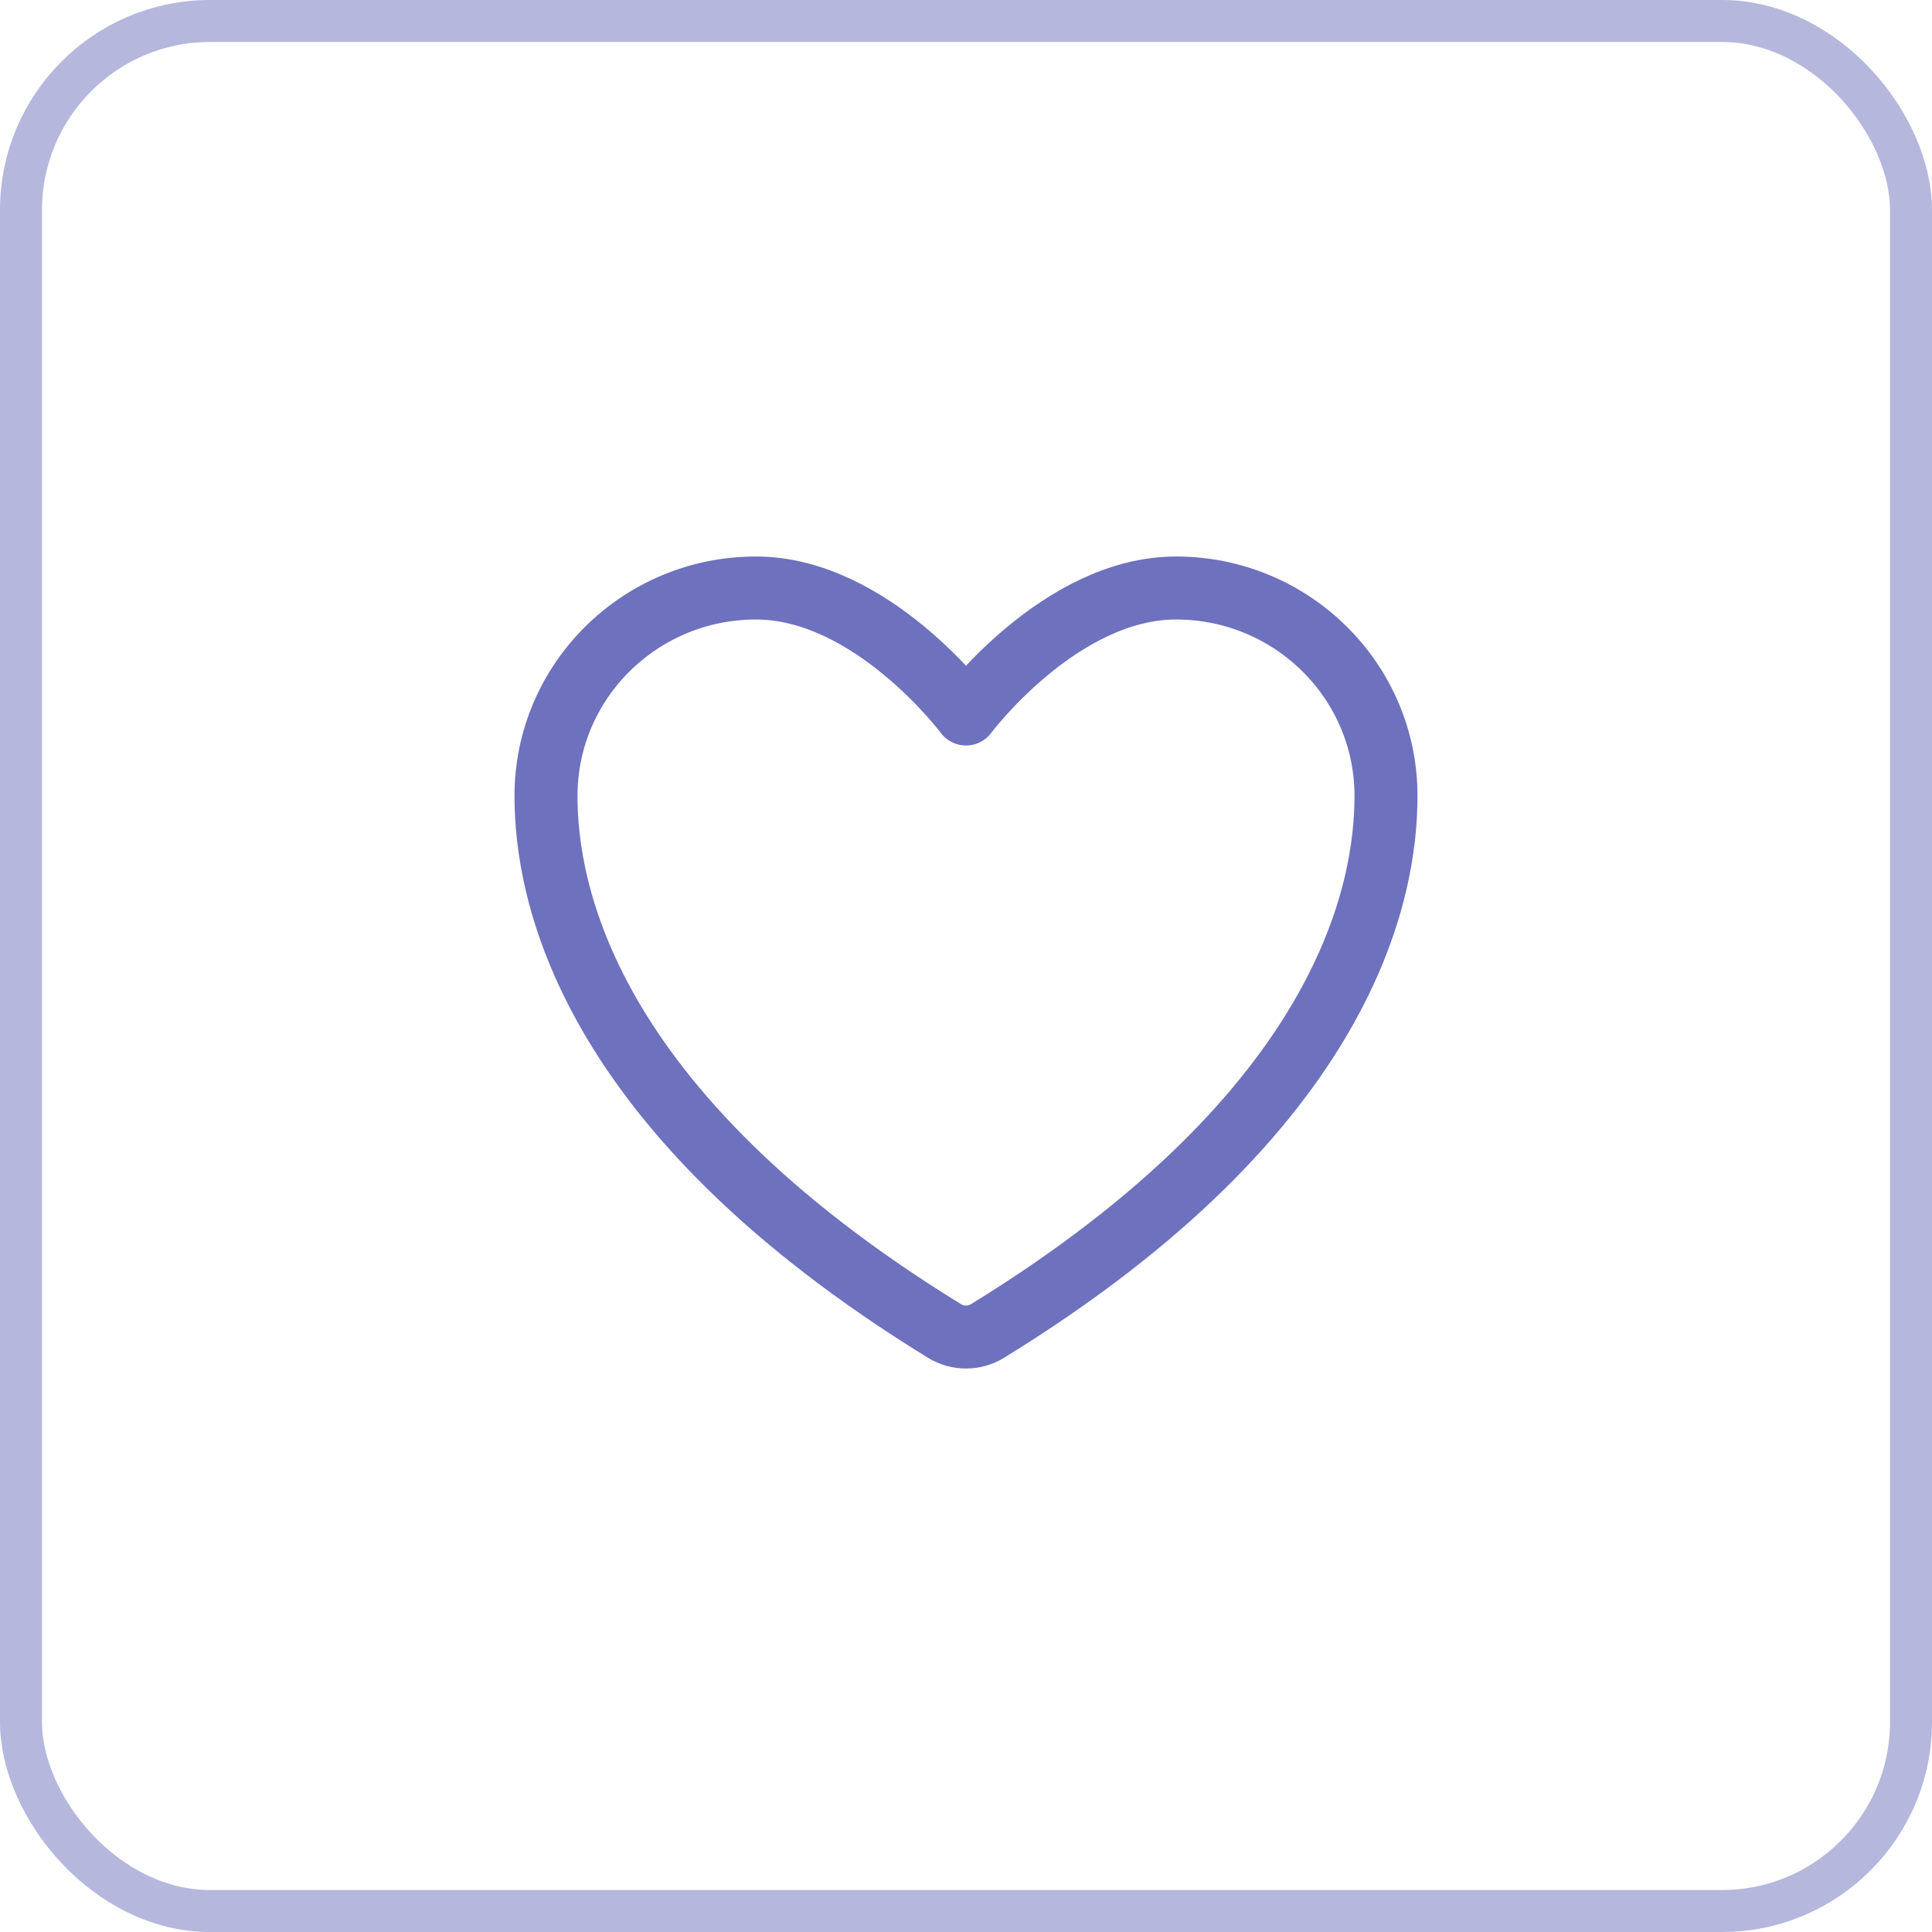 <svg width="46" height="46" viewBox="0 0 46 46" fill="none" xmlns="http://www.w3.org/2000/svg">
<rect x="0.5" y="0.5" width="45" height="45" rx="4.5" stroke="#6E71BD" stroke-opacity="0.5"/>
<path d="M18 14C15.239 14 13 16.216 13 18.95C13 21.157 13.875 26.395 22.488 31.69C22.642 31.784 22.819 31.834 23 31.834C23.181 31.834 23.358 31.784 23.512 31.69C32.125 26.395 33 21.157 33 18.95C33 16.216 30.761 14 28 14C25.239 14 23 17 23 17C23 17 20.761 14 18 14Z" stroke="#6E71BD" stroke-width="1.5" stroke-linecap="round" stroke-linejoin="round"/>
</svg>
